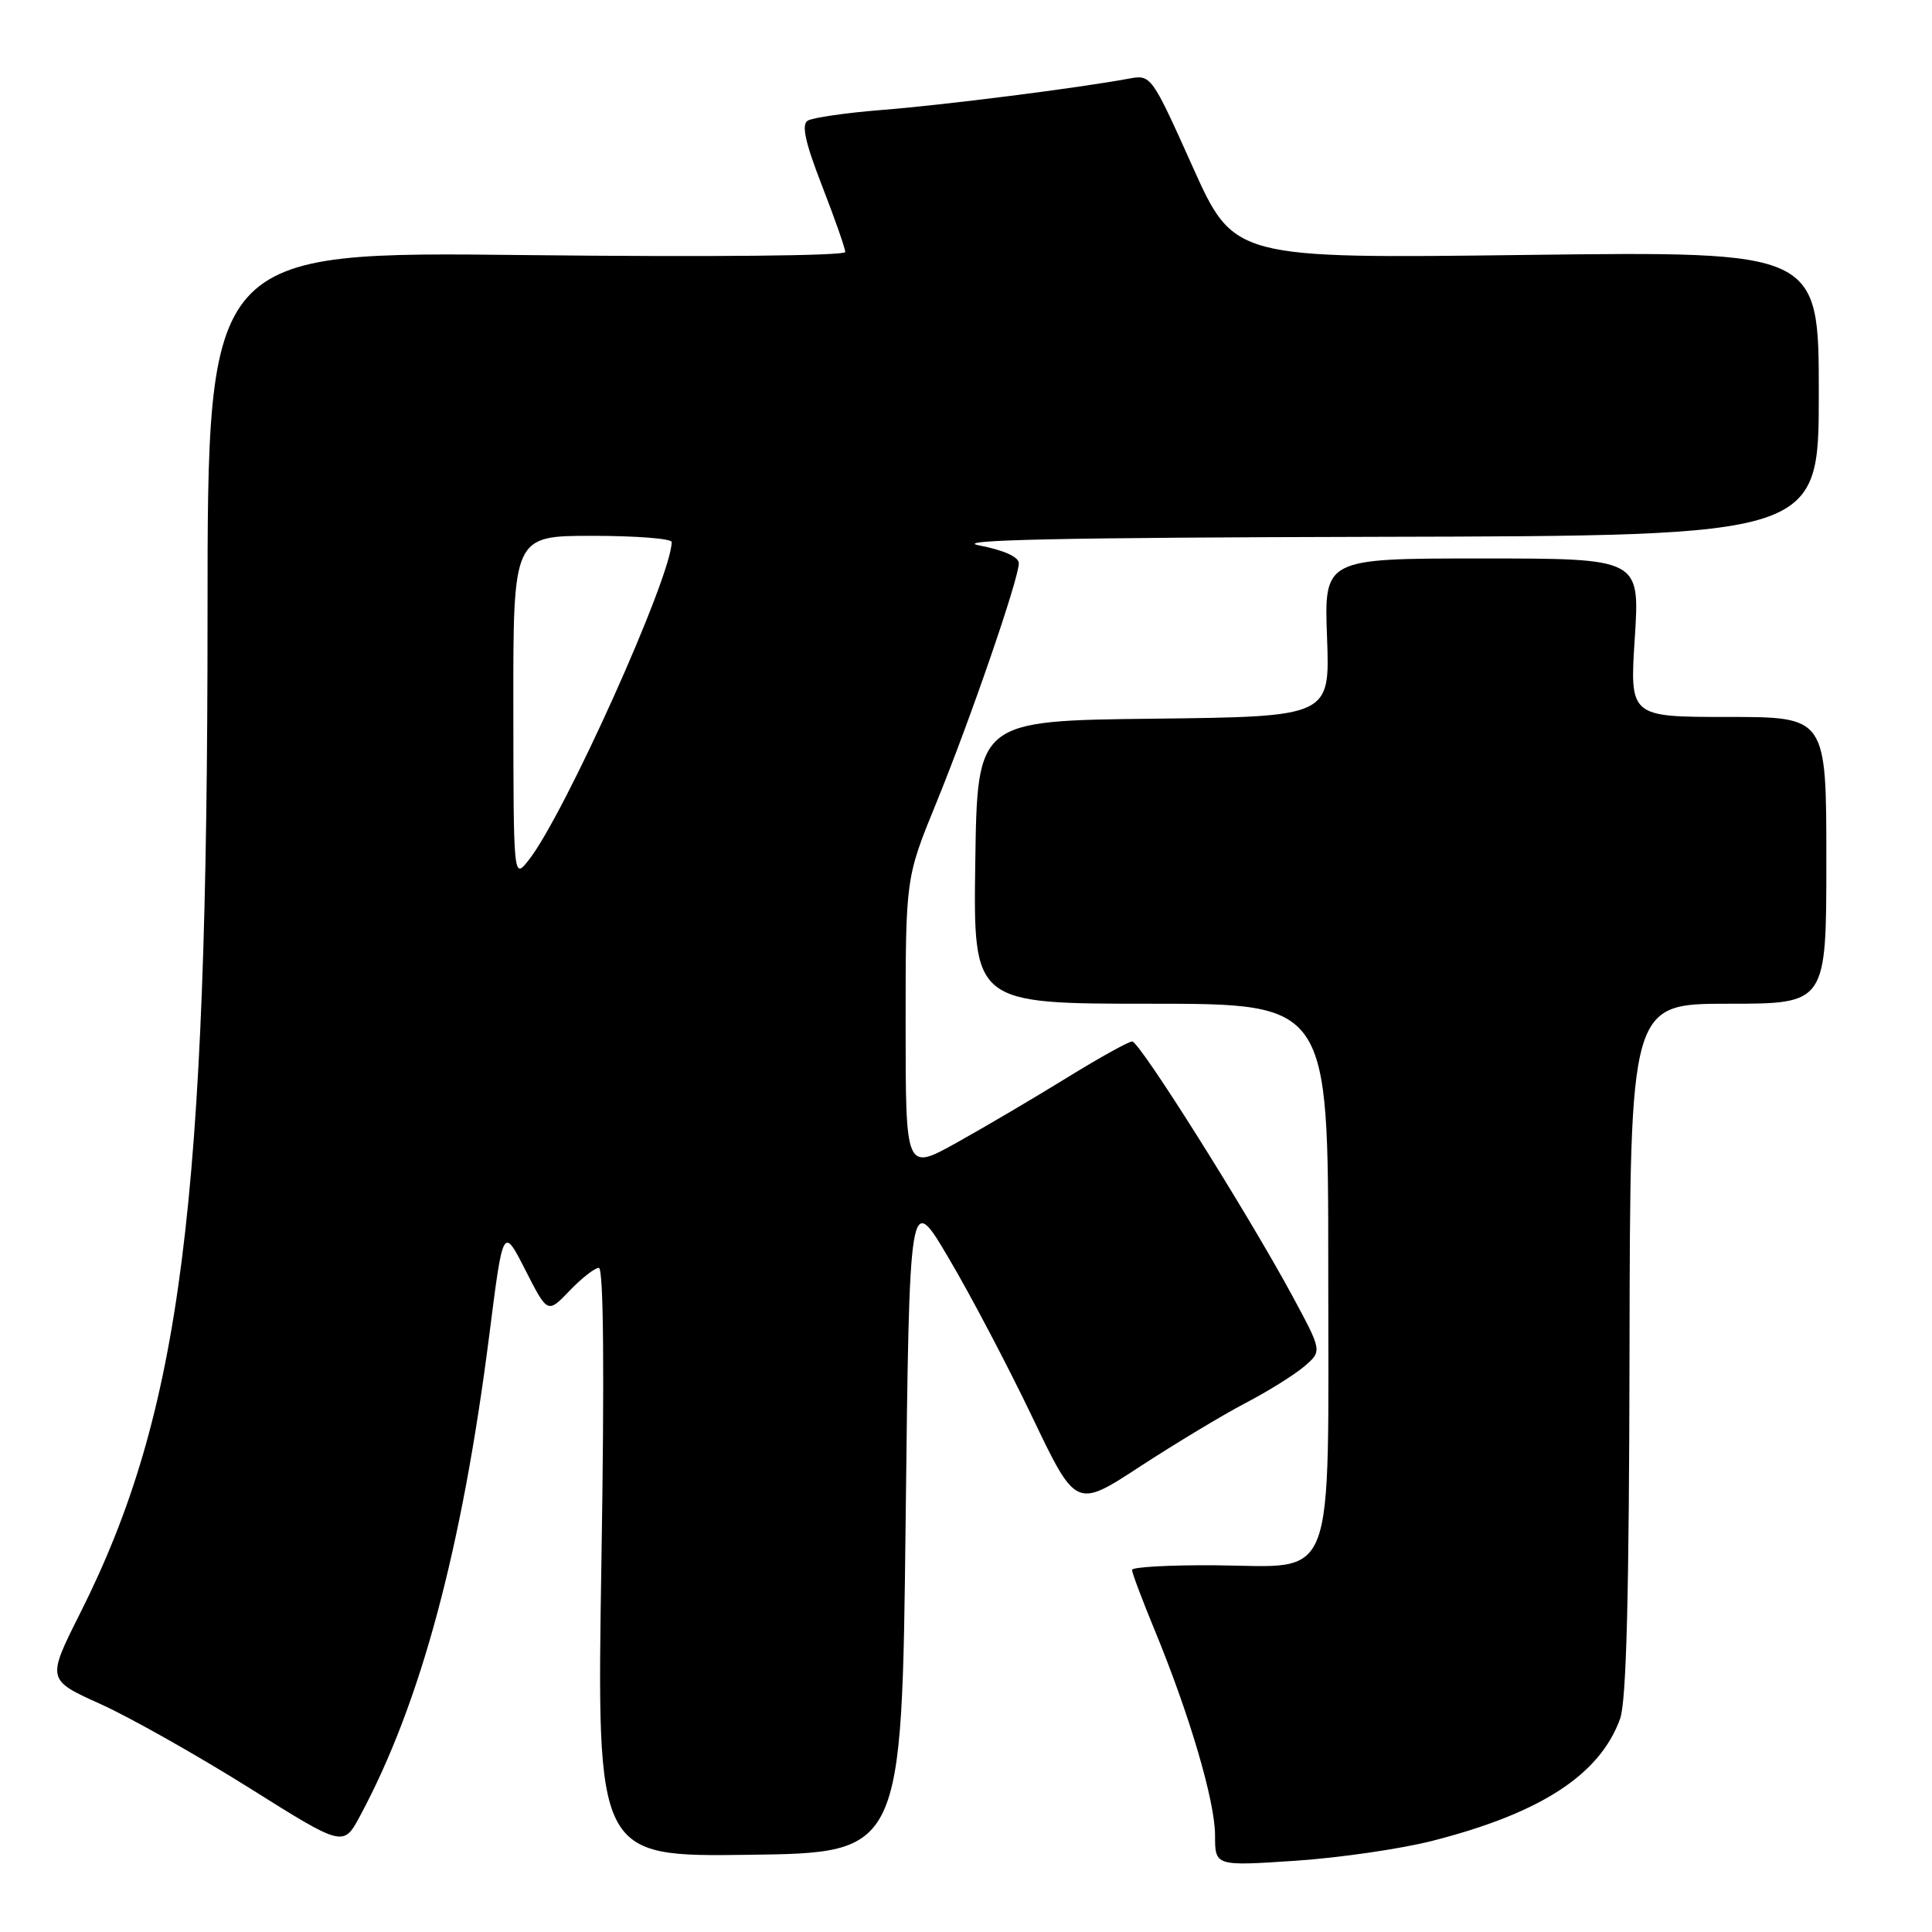 <?xml version="1.0" encoding="UTF-8" standalone="no"?>
<!DOCTYPE svg PUBLIC "-//W3C//DTD SVG 1.1//EN" "http://www.w3.org/Graphics/SVG/1.1/DTD/svg11.dtd" >
<svg xmlns="http://www.w3.org/2000/svg" xmlns:xlink="http://www.w3.org/1999/xlink" version="1.1" viewBox="0 0 256 256">
 <g >
 <path fill="currentColor"
d=" M 189.80 243.92 C 204.17 240.25 211.98 235.17 214.67 227.75 C 215.51 225.44 215.87 211.22 215.92 178.75 C 216.00 133.00 216.00 133.00 229.00 133.00 C 242.00 133.00 242.00 133.00 242.00 114.00 C 242.00 95.00 242.00 95.00 228.97 95.00 C 215.94 95.00 215.94 95.00 216.62 84.50 C 217.29 74.00 217.29 74.00 196.37 74.00 C 175.45 74.00 175.45 74.00 175.84 84.48 C 176.23 94.96 176.23 94.96 152.86 95.23 C 129.50 95.50 129.50 95.50 129.23 114.25 C 128.96 133.00 128.96 133.00 152.48 133.00 C 176.00 133.00 176.00 133.00 176.00 167.89 C 176.00 210.84 177.24 207.54 161.08 207.41 C 154.99 207.36 150.00 207.64 150.00 208.02 C 150.00 208.41 151.35 212.00 153.00 216.00 C 157.63 227.22 161.00 238.68 161.00 243.19 C 161.00 247.27 161.00 247.27 171.64 246.56 C 177.49 246.17 185.66 244.98 189.80 243.92 Z  M 120.00 201.70 C 120.50 157.89 120.50 157.89 125.70 166.70 C 128.57 171.54 133.53 180.98 136.74 187.68 C 142.57 199.87 142.57 199.87 151.03 194.34 C 155.69 191.30 161.97 187.52 165.00 185.93 C 168.03 184.35 171.55 182.15 172.84 181.04 C 175.19 179.03 175.19 179.03 171.27 171.76 C 165.36 160.82 151.01 138.00 150.02 138.00 C 149.55 138.00 145.64 140.17 141.33 142.83 C 137.02 145.49 130.46 149.35 126.75 151.42 C 120.00 155.17 120.00 155.17 120.00 135.75 C 120.00 116.33 120.00 116.33 124.05 106.42 C 128.58 95.33 135.00 76.69 135.00 74.63 C 135.00 73.80 132.98 72.89 129.75 72.27 C 125.94 71.54 140.43 71.23 182.75 71.13 C 241.00 71.00 241.00 71.00 241.00 52.15 C 241.00 33.30 241.00 33.30 202.25 33.78 C 163.50 34.27 163.50 34.27 158.02 22.07 C 152.55 9.90 152.53 9.87 149.52 10.43 C 142.90 11.66 125.02 13.93 116.85 14.57 C 112.09 14.95 107.67 15.59 107.02 15.99 C 106.17 16.51 106.70 18.89 108.92 24.61 C 110.61 28.95 111.99 32.90 112.00 33.39 C 112.00 33.90 94.08 34.07 69.75 33.80 C 27.50 33.32 27.50 33.32 27.50 81.41 C 27.50 159.76 24.02 187.09 10.63 213.74 C 6.19 222.58 6.19 222.58 13.35 225.81 C 17.28 227.59 26.12 232.58 33.00 236.89 C 45.50 244.74 45.50 244.74 47.71 240.62 C 55.75 225.66 61.22 205.28 64.84 176.85 C 66.66 162.50 66.66 162.50 69.61 168.28 C 72.56 174.07 72.56 174.07 75.47 171.03 C 77.07 169.36 78.81 168.00 79.35 168.00 C 79.98 168.00 80.10 181.92 79.69 207.02 C 79.06 246.04 79.06 246.04 99.28 245.77 C 119.50 245.50 119.50 245.50 120.00 201.70 Z  M 68.02 93.75 C 68.00 71.00 68.00 71.00 78.50 71.00 C 84.28 71.00 89.00 71.37 89.00 71.82 C 89.00 76.38 74.77 108.02 70.03 114.00 C 68.04 116.50 68.04 116.50 68.02 93.75 Z "/>
</g>
</svg>